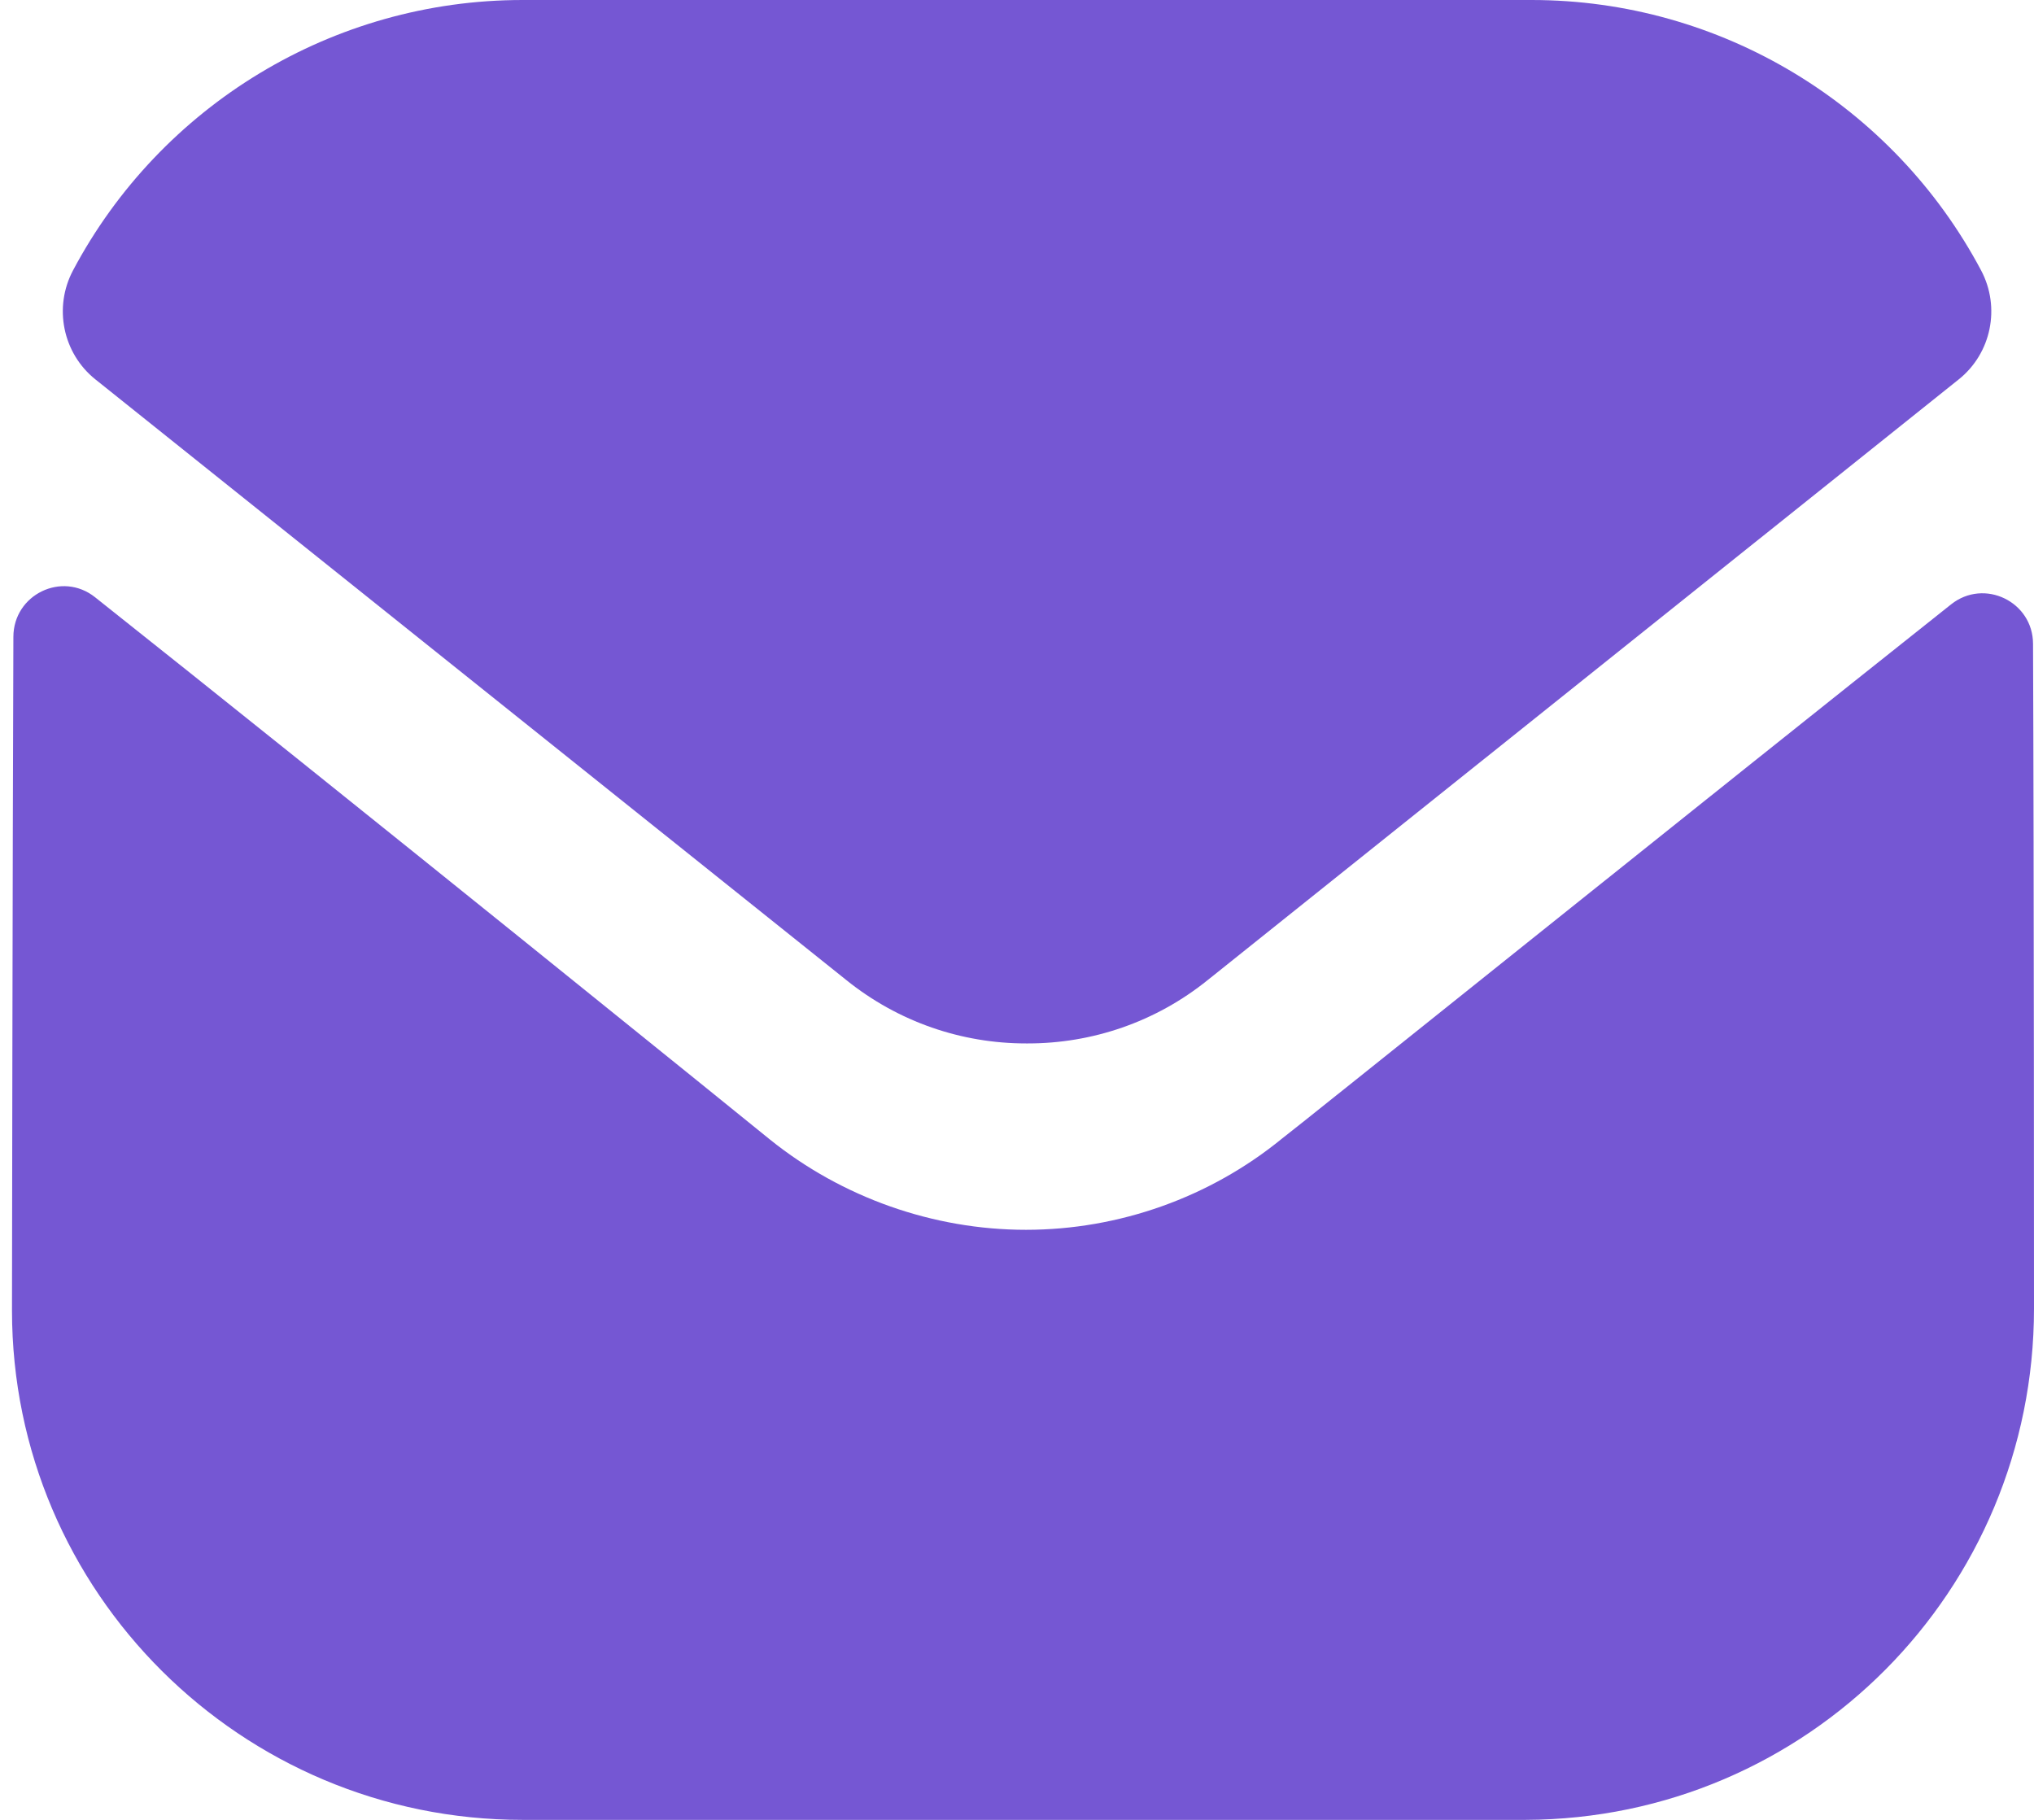 <svg width="19" height="17" viewBox="0 0 19 17" fill="none" xmlns="http://www.w3.org/2000/svg">
<path d="M19 12.222C19 14.857 16.885 16.991 14.25 17H14.24H4.881C2.256 17 0.112 14.876 0.112 12.241V12.231C0.112 12.231 0.117 8.051 0.125 5.949C0.126 5.554 0.579 5.333 0.888 5.579C3.132 7.359 7.145 10.605 7.195 10.647C7.865 11.185 8.715 11.488 9.584 11.488C10.453 11.488 11.303 11.185 11.974 10.637C12.024 10.604 15.947 7.455 18.225 5.646C18.535 5.399 18.99 5.62 18.991 6.014C19 8.1 19 12.222 19 12.222Z" fill="#7557D3"/>
<path d="M18.506 2.526C17.688 0.985 16.078 0 14.307 0H4.881C3.11 0 1.5 0.985 0.682 2.526C0.499 2.871 0.586 3.3 0.891 3.544L7.903 9.153C8.395 9.55 8.989 9.747 9.584 9.747C9.588 9.747 9.591 9.747 9.594 9.747C9.597 9.747 9.601 9.747 9.603 9.747C10.198 9.747 10.793 9.55 11.284 9.153L18.297 3.544C18.602 3.3 18.689 2.871 18.506 2.526Z" fill="#7557D3"/>
</svg>
